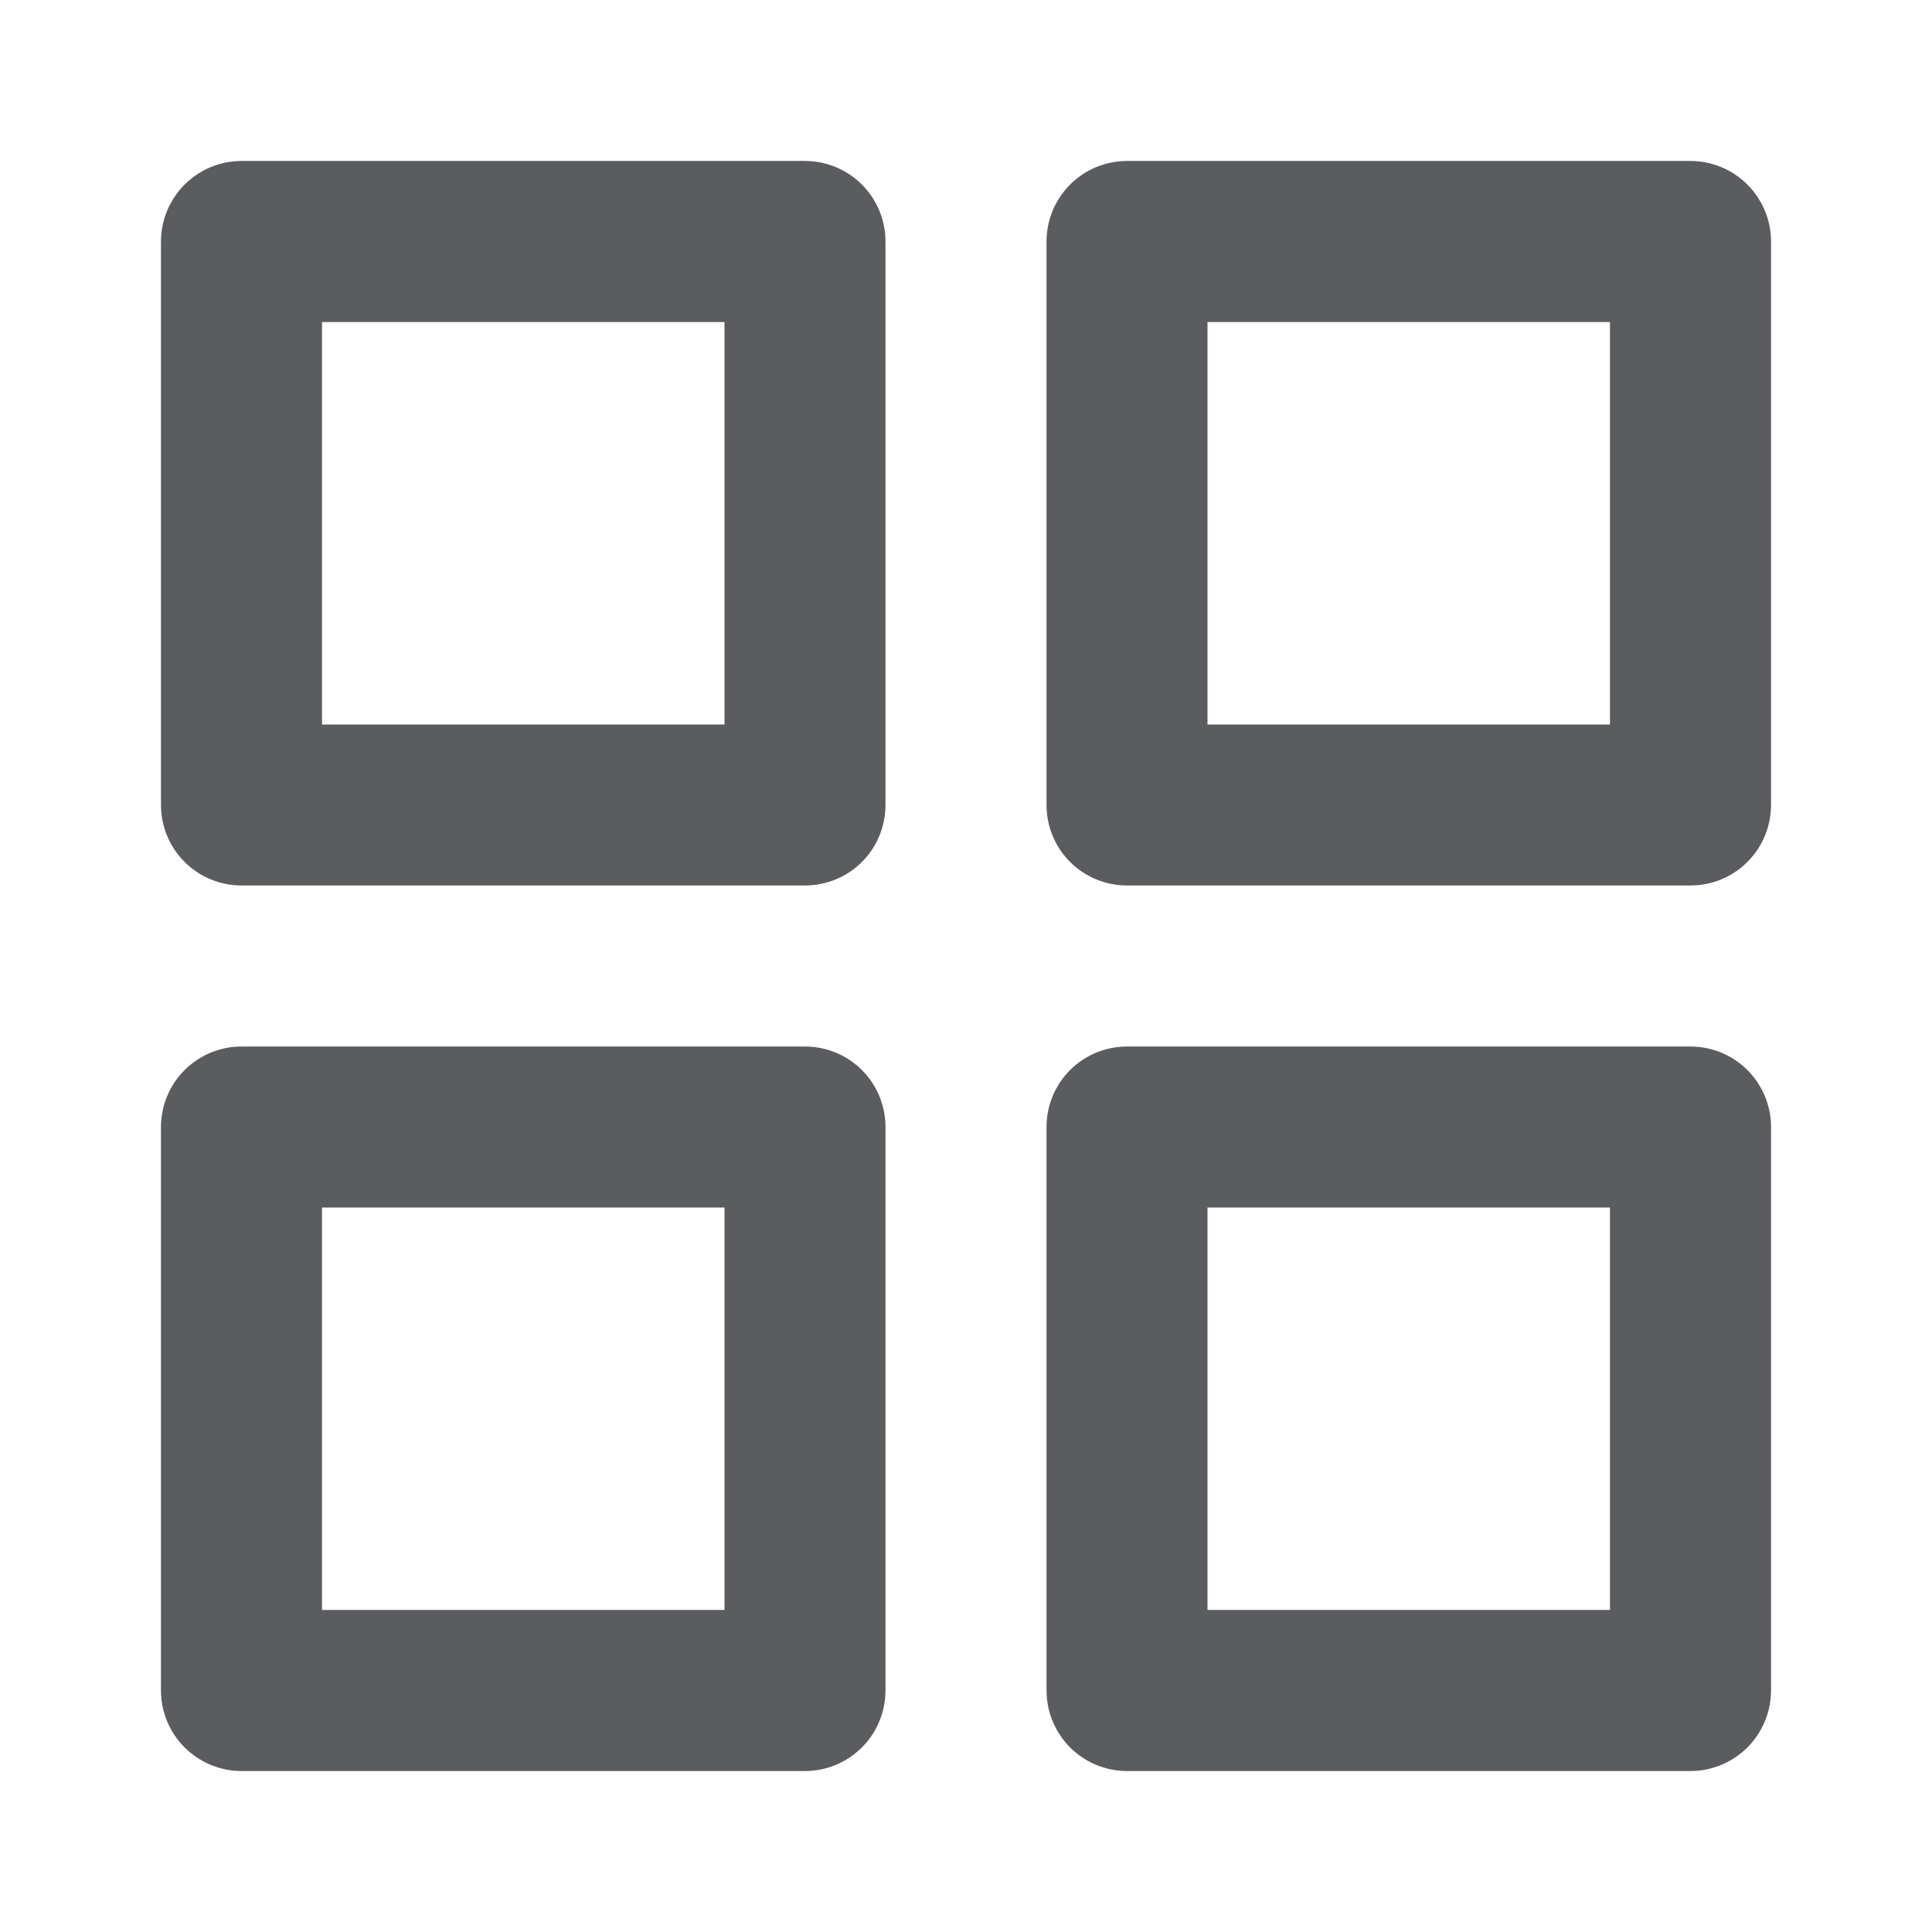 <svg width="22" height="22" viewBox="0 0 22 22" fill="none" xmlns="http://www.w3.org/2000/svg">
<path d="M9.167 11.917H2.75C2.507 11.917 2.274 12.013 2.102 12.185C1.93 12.357 1.833 12.59 1.833 12.833V19.25C1.833 19.493 1.93 19.726 2.102 19.898C2.274 20.07 2.507 20.167 2.75 20.167H9.167C9.41 20.167 9.643 20.07 9.815 19.898C9.987 19.726 10.083 19.493 10.083 19.25V12.833C10.083 12.59 9.987 12.357 9.815 12.185C9.643 12.013 9.41 11.917 9.167 11.917ZM8.25 18.333H3.667V13.75H8.25V18.333ZM19.25 1.833H12.833C12.59 1.833 12.357 1.93 12.185 2.102C12.013 2.274 11.917 2.507 11.917 2.75V9.167C11.917 9.41 12.013 9.643 12.185 9.815C12.357 9.987 12.59 10.083 12.833 10.083H19.25C19.493 10.083 19.726 9.987 19.898 9.815C20.07 9.643 20.167 9.41 20.167 9.167V2.75C20.167 2.507 20.07 2.274 19.898 2.102C19.726 1.93 19.493 1.833 19.25 1.833ZM18.333 8.25H13.75V3.667H18.333V8.25ZM19.25 11.917H12.833C12.59 11.917 12.357 12.013 12.185 12.185C12.013 12.357 11.917 12.59 11.917 12.833V19.25C11.917 19.493 12.013 19.726 12.185 19.898C12.357 20.07 12.59 20.167 12.833 20.167H19.25C19.493 20.167 19.726 20.07 19.898 19.898C20.07 19.726 20.167 19.493 20.167 19.25V12.833C20.167 12.59 20.07 12.357 19.898 12.185C19.726 12.013 19.493 11.917 19.25 11.917ZM18.333 18.333H13.75V13.75H18.333V18.333ZM9.167 1.833H2.75C2.507 1.833 2.274 1.93 2.102 2.102C1.93 2.274 1.833 2.507 1.833 2.75V9.167C1.833 9.41 1.93 9.643 2.102 9.815C2.274 9.987 2.507 10.083 2.75 10.083H9.167C9.41 10.083 9.643 9.987 9.815 9.815C9.987 9.643 10.083 9.41 10.083 9.167V2.75C10.083 2.507 9.987 2.274 9.815 2.102C9.643 1.93 9.41 1.833 9.167 1.833ZM8.25 8.25H3.667V3.667H8.25V8.25Z" fill="#5A5C5F"/>
</svg>
